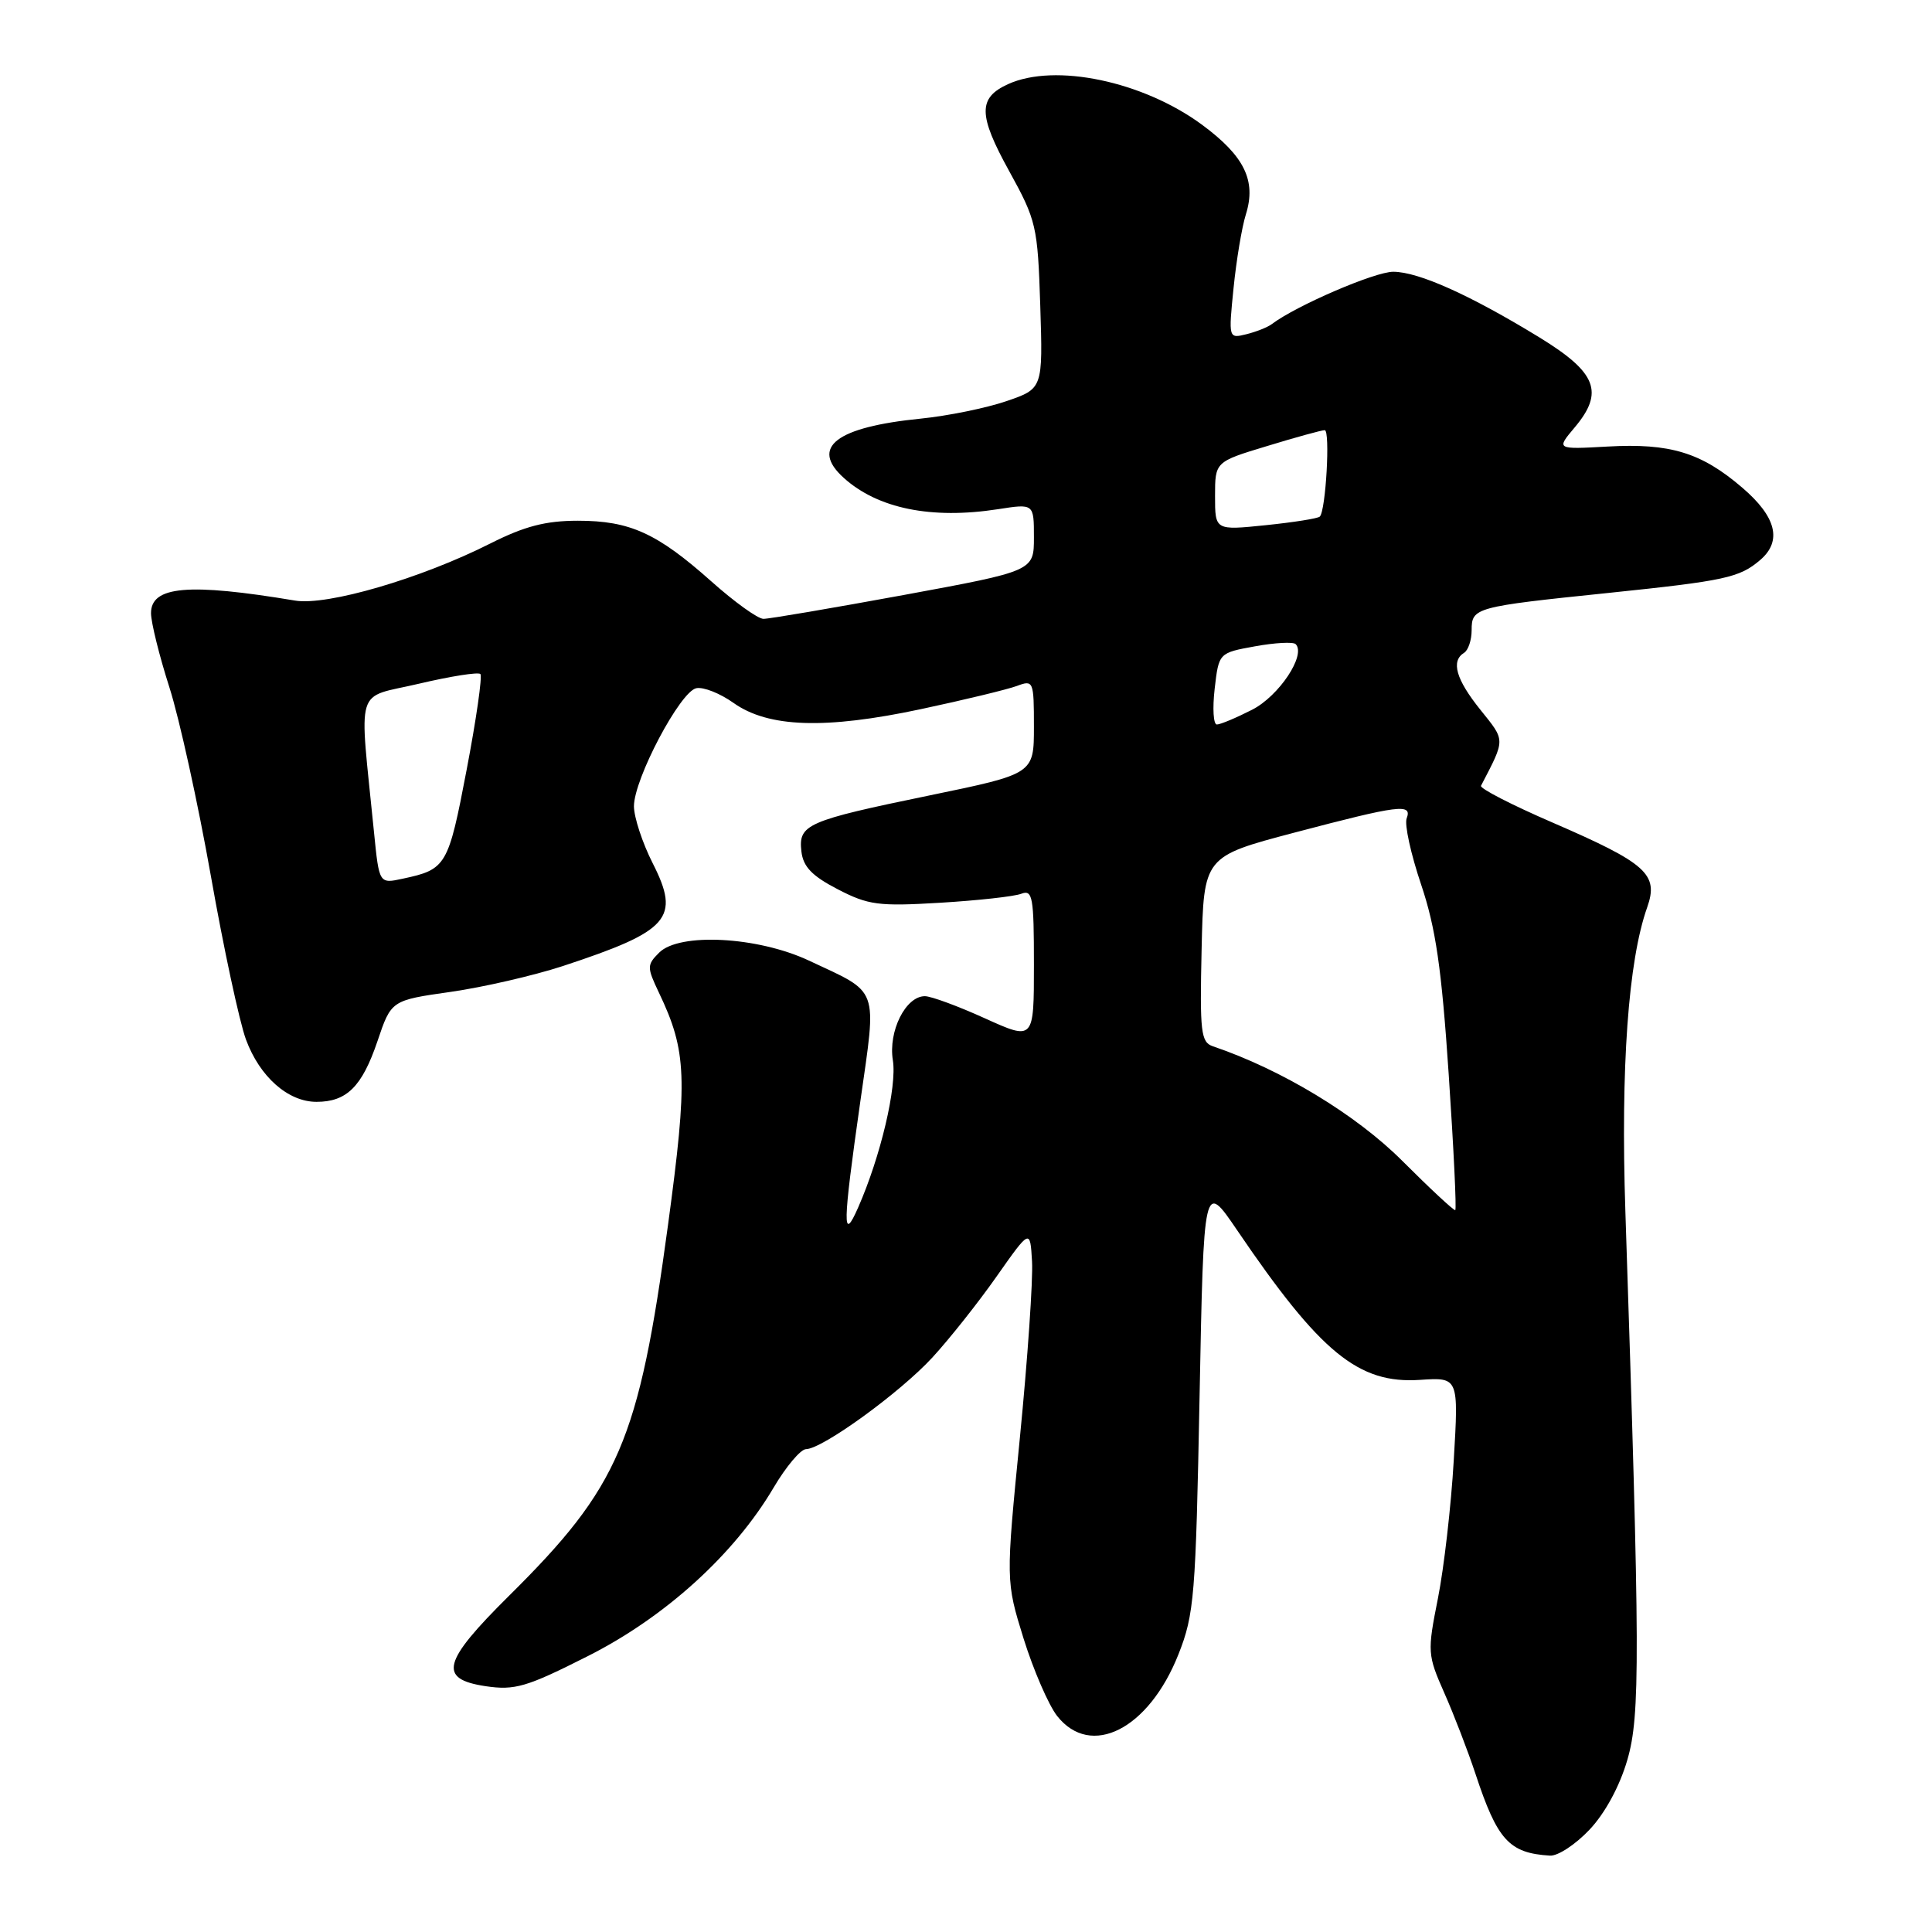 <?xml version="1.0" encoding="UTF-8" standalone="no"?>
<!DOCTYPE svg PUBLIC "-//W3C//DTD SVG 1.1//EN" "http://www.w3.org/Graphics/SVG/1.1/DTD/svg11.dtd" >
<svg xmlns="http://www.w3.org/2000/svg" xmlns:xlink="http://www.w3.org/1999/xlink" version="1.1" viewBox="0 0 256 256">
 <g >
 <path fill="currentColor"
d=" M 210.62 242.44 C 212.68 240.26 214.62 236.68 215.63 233.20 C 217.35 227.29 217.32 219.58 215.37 160.50 C 214.74 141.44 215.75 127.30 218.26 120.23 C 219.81 115.84 218.20 114.40 205.71 108.99 C 200.32 106.66 196.06 104.47 196.24 104.12 C 199.50 97.84 199.50 98.21 196.16 94.05 C 192.92 90.02 192.23 87.59 194.00 86.50 C 194.55 86.16 195.00 84.81 195.00 83.51 C 195.00 80.51 195.39 80.40 213.09 78.57 C 228.61 76.96 230.50 76.55 233.25 74.19 C 236.17 71.68 235.37 68.47 230.85 64.61 C 225.43 59.96 221.29 58.70 213.01 59.17 C 206.20 59.55 206.20 59.55 208.65 56.64 C 212.59 51.96 211.57 49.36 204.00 44.72 C 194.82 39.10 187.97 36.02 184.62 36.01 C 182.19 36.00 171.76 40.49 168.50 42.96 C 167.95 43.37 166.44 43.97 165.14 44.29 C 162.79 44.87 162.78 44.84 163.45 38.19 C 163.82 34.51 164.55 30.10 165.09 28.39 C 166.48 23.93 164.89 20.68 159.29 16.54 C 151.45 10.76 139.79 8.32 133.57 11.15 C 129.58 12.97 129.61 15.22 133.71 22.65 C 137.33 29.22 137.50 29.95 137.84 40.50 C 138.19 51.50 138.19 51.50 133.34 53.16 C 130.68 54.07 125.58 55.11 122.00 55.47 C 110.79 56.59 107.31 59.26 111.79 63.31 C 116.30 67.39 123.42 68.84 132.25 67.47 C 137.00 66.73 137.00 66.73 137.00 71.20 C 137.00 75.66 137.00 75.66 119.75 78.84 C 110.26 80.58 101.90 82.01 101.16 82.00 C 100.42 82.00 97.32 79.77 94.26 77.04 C 87.07 70.64 83.47 69.00 76.57 69.00 C 72.30 69.00 69.50 69.73 64.96 72.02 C 55.77 76.66 43.35 80.29 39.10 79.58 C 24.96 77.22 19.99 77.66 20.01 81.27 C 20.02 82.50 21.11 86.90 22.44 91.06 C 23.77 95.21 26.24 106.46 27.94 116.06 C 29.63 125.65 31.73 135.41 32.59 137.74 C 34.42 142.69 38.17 146.00 41.94 146.00 C 45.95 146.00 47.97 143.98 50.01 137.98 C 51.84 132.55 51.84 132.55 59.71 131.43 C 64.04 130.81 70.71 129.27 74.54 128.02 C 88.73 123.35 90.19 121.68 86.48 114.37 C 85.12 111.69 84.01 108.30 84.00 106.84 C 84.00 103.22 90.14 91.60 92.27 91.19 C 93.22 91.00 95.42 91.88 97.18 93.13 C 101.79 96.41 109.32 96.67 122.00 93.97 C 127.78 92.74 133.51 91.35 134.75 90.89 C 136.93 90.07 137.00 90.24 137.00 96.29 C 137.00 102.54 137.00 102.54 123.25 105.38 C 106.86 108.76 105.78 109.24 106.19 112.82 C 106.42 114.85 107.60 116.07 111.00 117.83 C 115.05 119.93 116.41 120.11 124.57 119.62 C 129.55 119.32 134.39 118.79 135.32 118.43 C 136.83 117.85 137.00 118.83 137.00 127.83 C 137.00 137.87 137.00 137.87 130.52 134.94 C 126.96 133.32 123.37 132.00 122.55 132.00 C 120.00 132.00 117.68 136.65 118.31 140.50 C 118.87 143.99 116.69 153.22 113.71 160.00 C 111.61 164.77 111.65 162.39 113.99 146.00 C 116.19 130.53 116.62 131.70 107.16 127.27 C 100.38 124.10 90.02 123.55 87.34 126.23 C 85.71 127.86 85.71 128.16 87.31 131.53 C 91.01 139.28 91.15 142.87 88.51 162.35 C 84.63 190.98 82.04 197.00 67.44 211.46 C 58.60 220.22 58.02 222.48 64.35 223.43 C 68.22 224.00 69.75 223.56 77.88 219.45 C 88.12 214.29 97.28 205.98 102.50 197.13 C 104.15 194.33 106.09 192.03 106.80 192.02 C 108.98 191.99 119.25 184.54 123.54 179.88 C 125.76 177.47 129.59 172.65 132.04 169.16 C 136.50 162.82 136.50 162.82 136.75 167.16 C 136.89 169.55 136.17 180.05 135.14 190.50 C 133.27 209.50 133.27 209.50 135.63 217.12 C 136.94 221.31 138.94 225.92 140.07 227.37 C 144.54 233.04 152.21 229.15 156.15 219.21 C 158.25 213.90 158.44 211.52 158.95 185.00 C 159.50 156.50 159.50 156.50 163.92 163.00 C 174.96 179.26 180.01 183.39 188.16 182.84 C 193.28 182.50 193.28 182.50 192.63 193.50 C 192.28 199.55 191.33 207.79 190.53 211.81 C 189.12 218.89 189.15 219.28 191.38 224.33 C 192.65 227.19 194.50 232.01 195.50 235.02 C 198.41 243.84 199.96 245.55 205.38 245.88 C 206.42 245.95 208.77 244.40 210.62 242.44 Z  M 185.80 153.81 C 179.69 147.70 169.81 141.72 160.72 138.64 C 159.12 138.10 158.97 136.79 159.22 125.77 C 159.50 113.50 159.50 113.50 171.50 110.33 C 185.43 106.66 187.15 106.44 186.39 108.44 C 186.08 109.23 186.94 113.16 188.30 117.19 C 190.24 122.94 191.02 128.29 191.96 142.34 C 192.62 152.15 193.01 160.25 192.83 160.35 C 192.65 160.44 189.49 157.50 185.80 153.81 Z  M 49.56 110.30 C 47.58 90.39 46.91 92.62 55.49 90.60 C 59.69 89.61 63.36 89.03 63.65 89.31 C 63.93 89.60 63.11 95.31 61.83 102.01 C 59.40 114.76 59.14 115.20 53.37 116.43 C 50.24 117.11 50.24 117.11 49.56 110.30 Z  M 160.95 91.26 C 161.50 86.51 161.50 86.51 166.30 85.64 C 168.94 85.16 171.36 85.03 171.68 85.35 C 173.10 86.77 169.48 92.23 165.90 94.05 C 163.80 95.12 161.70 96.00 161.24 96.00 C 160.78 96.00 160.65 93.87 160.95 91.26 Z  M 161.00 65.74 C 161.00 61.19 161.00 61.19 167.91 59.10 C 171.70 57.94 175.13 57.00 175.53 57.00 C 176.28 57.00 175.68 67.66 174.88 68.45 C 174.64 68.70 171.41 69.21 167.72 69.59 C 161.00 70.28 161.00 70.28 161.00 65.74 Z "/>
</g>
</svg>
